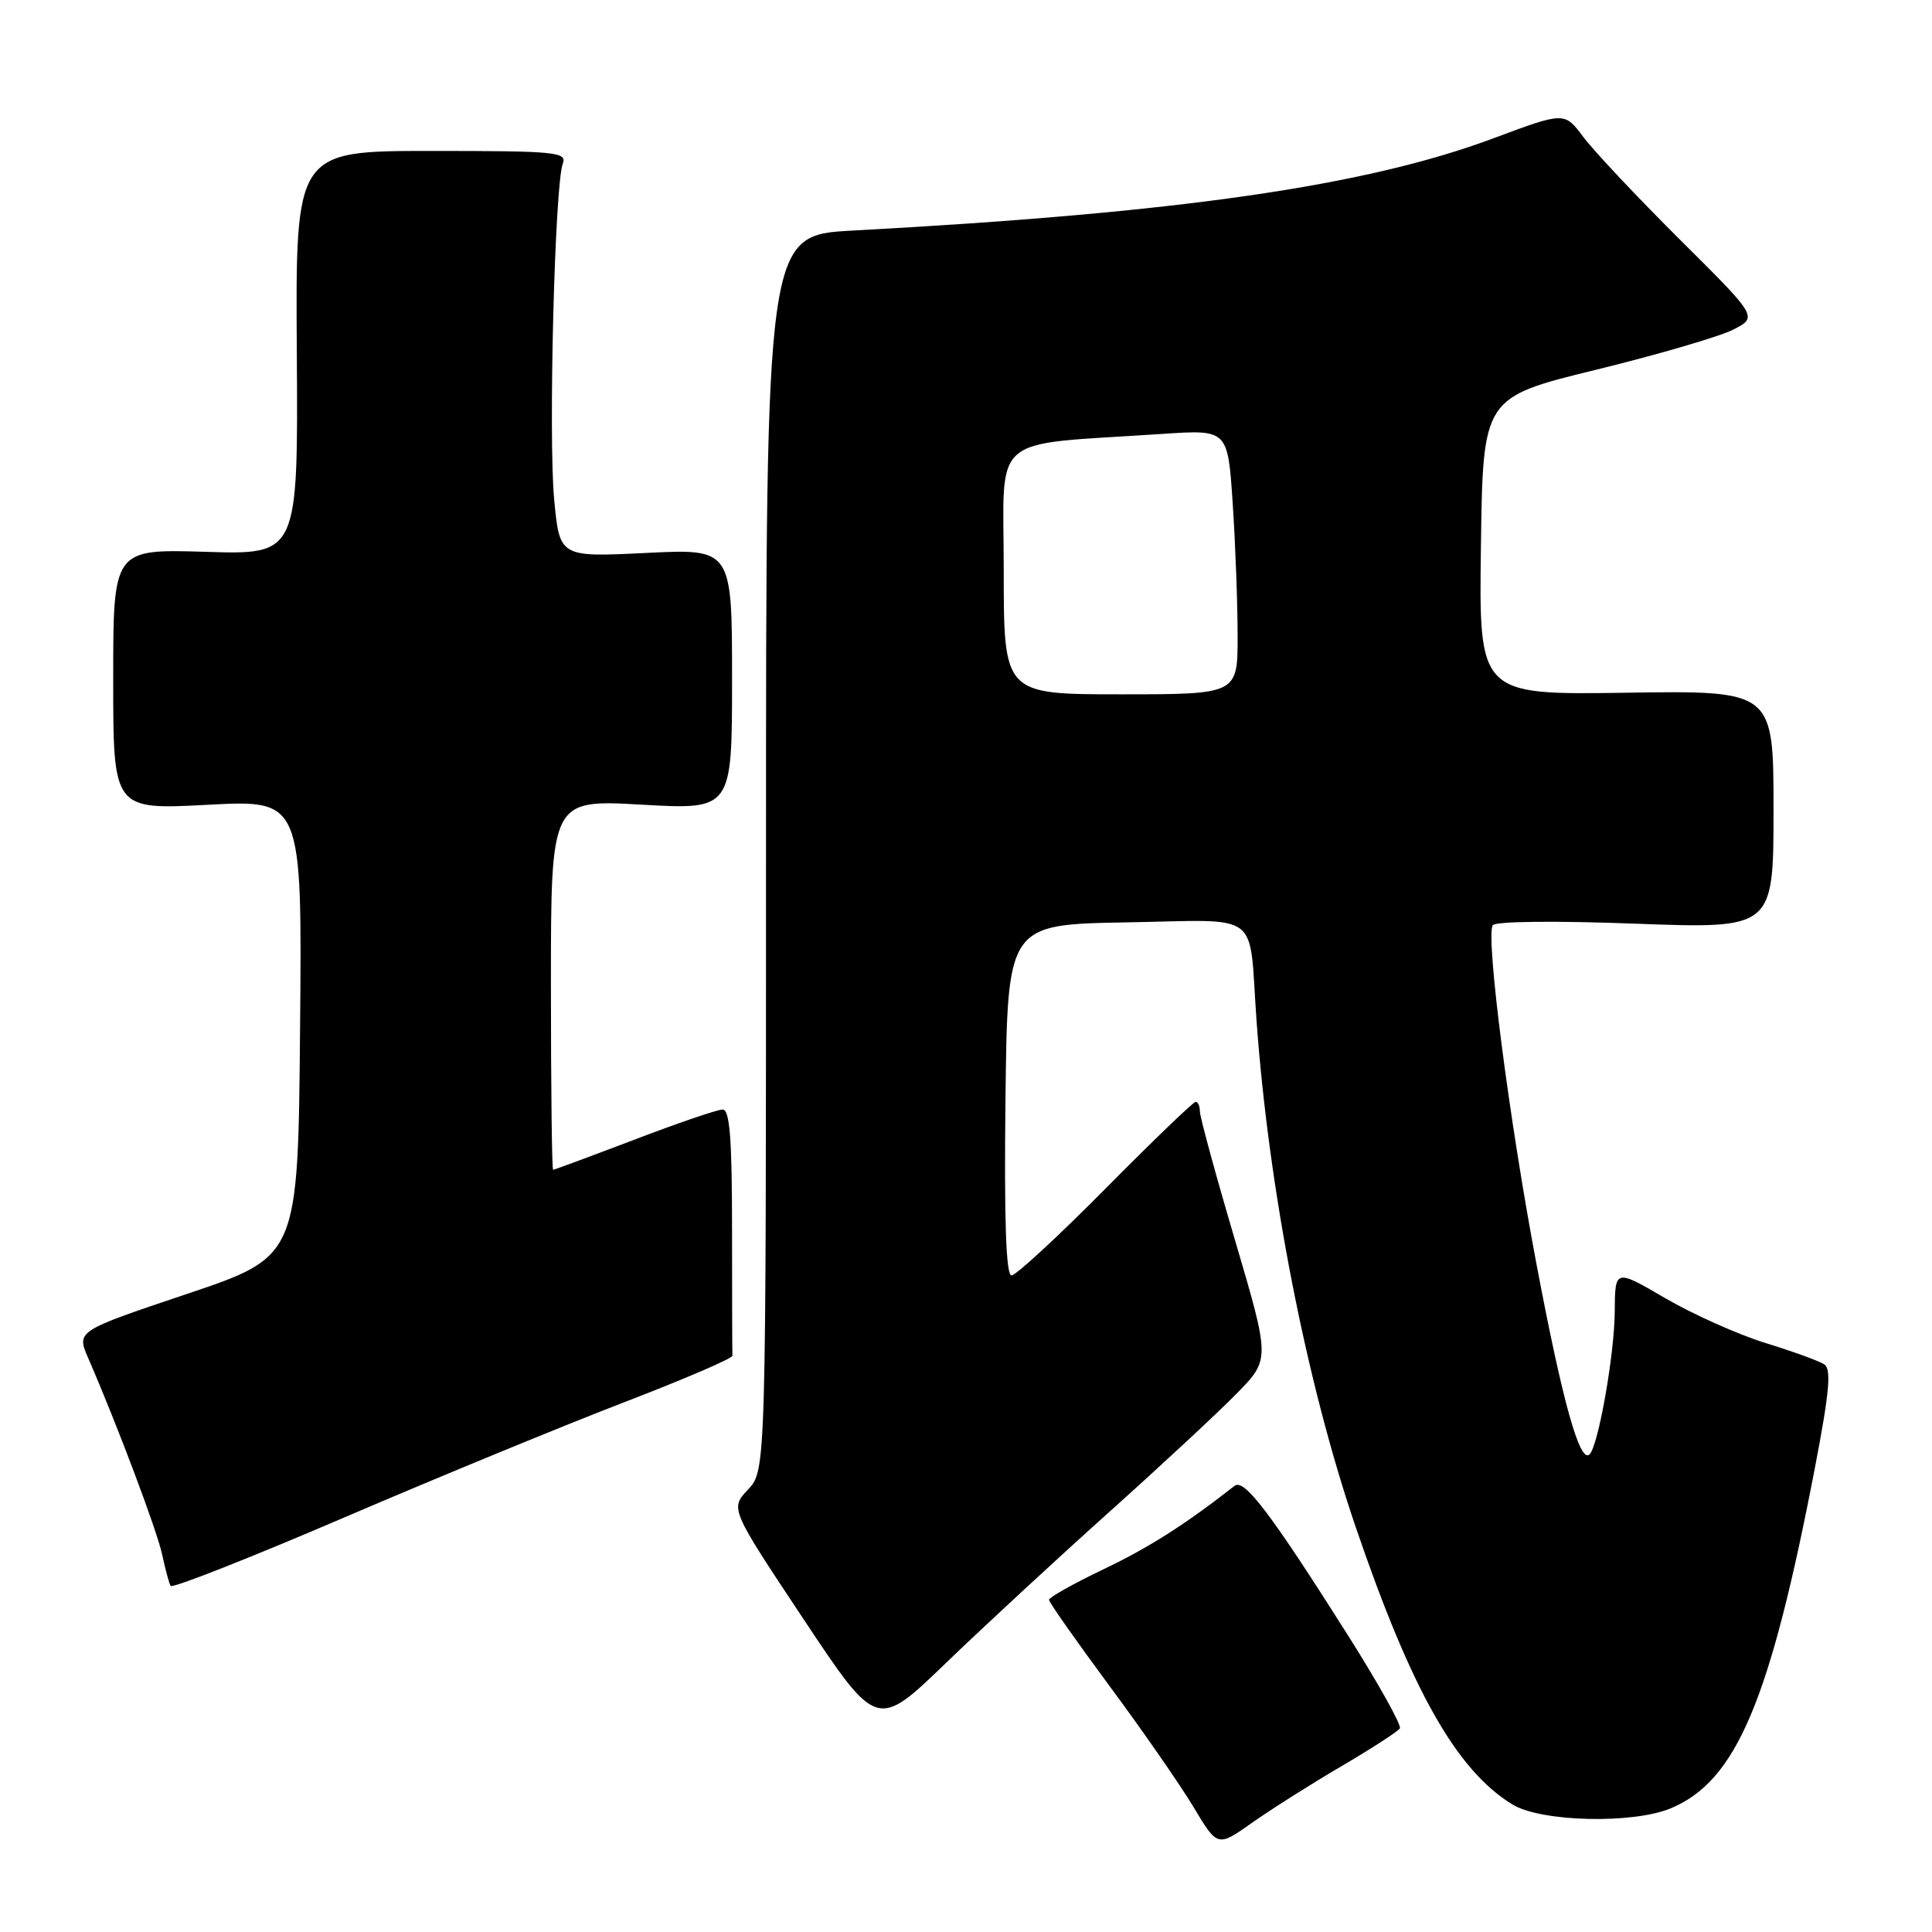 <?xml version="1.0" encoding="UTF-8" standalone="no"?>
<!DOCTYPE svg PUBLIC "-//W3C//DTD SVG 1.1//EN" "http://www.w3.org/Graphics/SVG/1.1/DTD/svg11.dtd" >
<svg xmlns="http://www.w3.org/2000/svg" xmlns:xlink="http://www.w3.org/1999/xlink" version="1.1" viewBox="0 0 256 256">
 <g >
 <path fill="currentColor"
d=" M 177.77 234.02 C 181.77 231.67 185.24 229.42 185.49 229.02 C 185.74 228.62 182.69 223.15 178.72 216.86 C 168.37 200.50 164.87 195.87 163.59 196.88 C 157.01 202.03 152.26 205.05 146.21 207.94 C 142.24 209.84 139.00 211.66 139.00 211.98 C 139.00 212.31 142.59 217.42 146.97 223.34 C 151.36 229.26 156.38 236.50 158.14 239.43 C 161.33 244.76 161.33 244.76 165.91 241.52 C 168.44 239.74 173.77 236.36 177.77 234.02 Z  M 221.39 239.61 C 230.08 235.98 234.54 225.42 240.50 194.41 C 242.41 184.47 242.68 181.41 241.73 180.79 C 241.05 180.34 237.53 179.06 233.89 177.94 C 230.26 176.81 224.29 174.14 220.64 172.01 C 214.00 168.13 214.00 168.13 213.96 173.81 C 213.93 179.43 211.79 191.54 210.63 192.71 C 209.34 193.99 207.03 185.71 203.59 167.49 C 199.96 148.31 196.86 124.26 197.79 122.60 C 198.09 122.08 206.04 121.99 216.65 122.39 C 235.00 123.07 235.00 123.07 235.00 107.28 C 235.00 91.50 235.00 91.50 215.48 91.79 C 195.96 92.08 195.96 92.08 196.23 72.37 C 196.50 52.66 196.50 52.66 211.50 48.99 C 219.75 46.97 227.94 44.57 229.70 43.66 C 232.91 42.00 232.91 42.00 222.60 31.75 C 216.93 26.11 211.17 19.99 209.80 18.15 C 207.30 14.81 207.30 14.81 197.90 18.32 C 180.94 24.66 156.23 28.22 113.00 30.55 C 101.50 31.17 101.50 31.17 101.50 113.00 C 101.50 194.83 101.50 194.83 99.12 197.37 C 96.74 199.90 96.74 199.90 106.47 214.54 C 116.20 229.17 116.20 229.17 125.36 220.34 C 130.40 215.48 140.14 206.47 147.01 200.32 C 153.88 194.16 161.48 187.10 163.90 184.62 C 168.30 180.12 168.30 180.12 163.64 164.31 C 161.07 155.61 158.98 147.94 158.99 147.25 C 158.99 146.56 158.74 146.00 158.43 146.00 C 158.12 146.00 152.74 151.18 146.48 157.50 C 140.22 163.82 134.62 169.00 134.03 169.00 C 133.30 169.00 133.05 161.71 133.23 145.75 C 133.50 122.50 133.50 122.50 149.22 122.22 C 167.42 121.91 165.44 120.45 166.48 134.99 C 168.09 157.59 173.09 183.16 179.64 202.35 C 187.06 224.07 193.01 234.59 200.42 239.11 C 204.20 241.42 216.37 241.71 221.39 239.61 Z  M 82.80 185.77 C 90.67 182.74 97.08 179.99 97.05 179.64 C 97.02 179.29 97.00 171.80 97.00 163.00 C 97.00 150.86 96.70 147.00 95.75 147.02 C 95.06 147.02 89.79 148.82 84.04 151.02 C 78.28 153.21 73.45 155.00 73.29 155.00 C 73.13 155.00 73.00 143.96 73.00 130.47 C 73.00 105.94 73.00 105.94 85.00 106.62 C 97.00 107.30 97.00 107.30 97.00 90.00 C 97.00 72.70 97.00 72.70 85.58 73.27 C 74.15 73.83 74.15 73.83 73.43 66.16 C 72.65 57.89 73.51 24.45 74.57 21.69 C 75.16 20.14 73.68 20.00 57.18 20.00 C 39.15 20.00 39.15 20.00 39.33 46.75 C 39.50 73.50 39.50 73.50 27.25 73.12 C 15.00 72.75 15.00 72.75 15.00 90.03 C 15.00 107.30 15.00 107.30 27.51 106.64 C 40.03 105.97 40.03 105.97 39.76 136.23 C 39.50 166.50 39.50 166.50 24.81 171.44 C 10.13 176.37 10.13 176.37 11.68 179.94 C 15.54 188.82 20.81 202.82 21.49 206.00 C 21.90 207.93 22.40 209.79 22.61 210.14 C 22.82 210.50 33.23 206.39 45.74 201.02 C 58.26 195.65 74.94 188.79 82.80 185.77 Z  M 133.00 75.58 C 133.00 57.13 130.76 59.05 154.10 57.49 C 162.69 56.92 162.69 56.92 163.34 66.71 C 163.70 72.09 163.99 79.99 163.99 84.25 C 164.00 92.00 164.00 92.00 148.50 92.00 C 133.00 92.00 133.00 92.00 133.00 75.58 Z "/>
</g>
</svg>